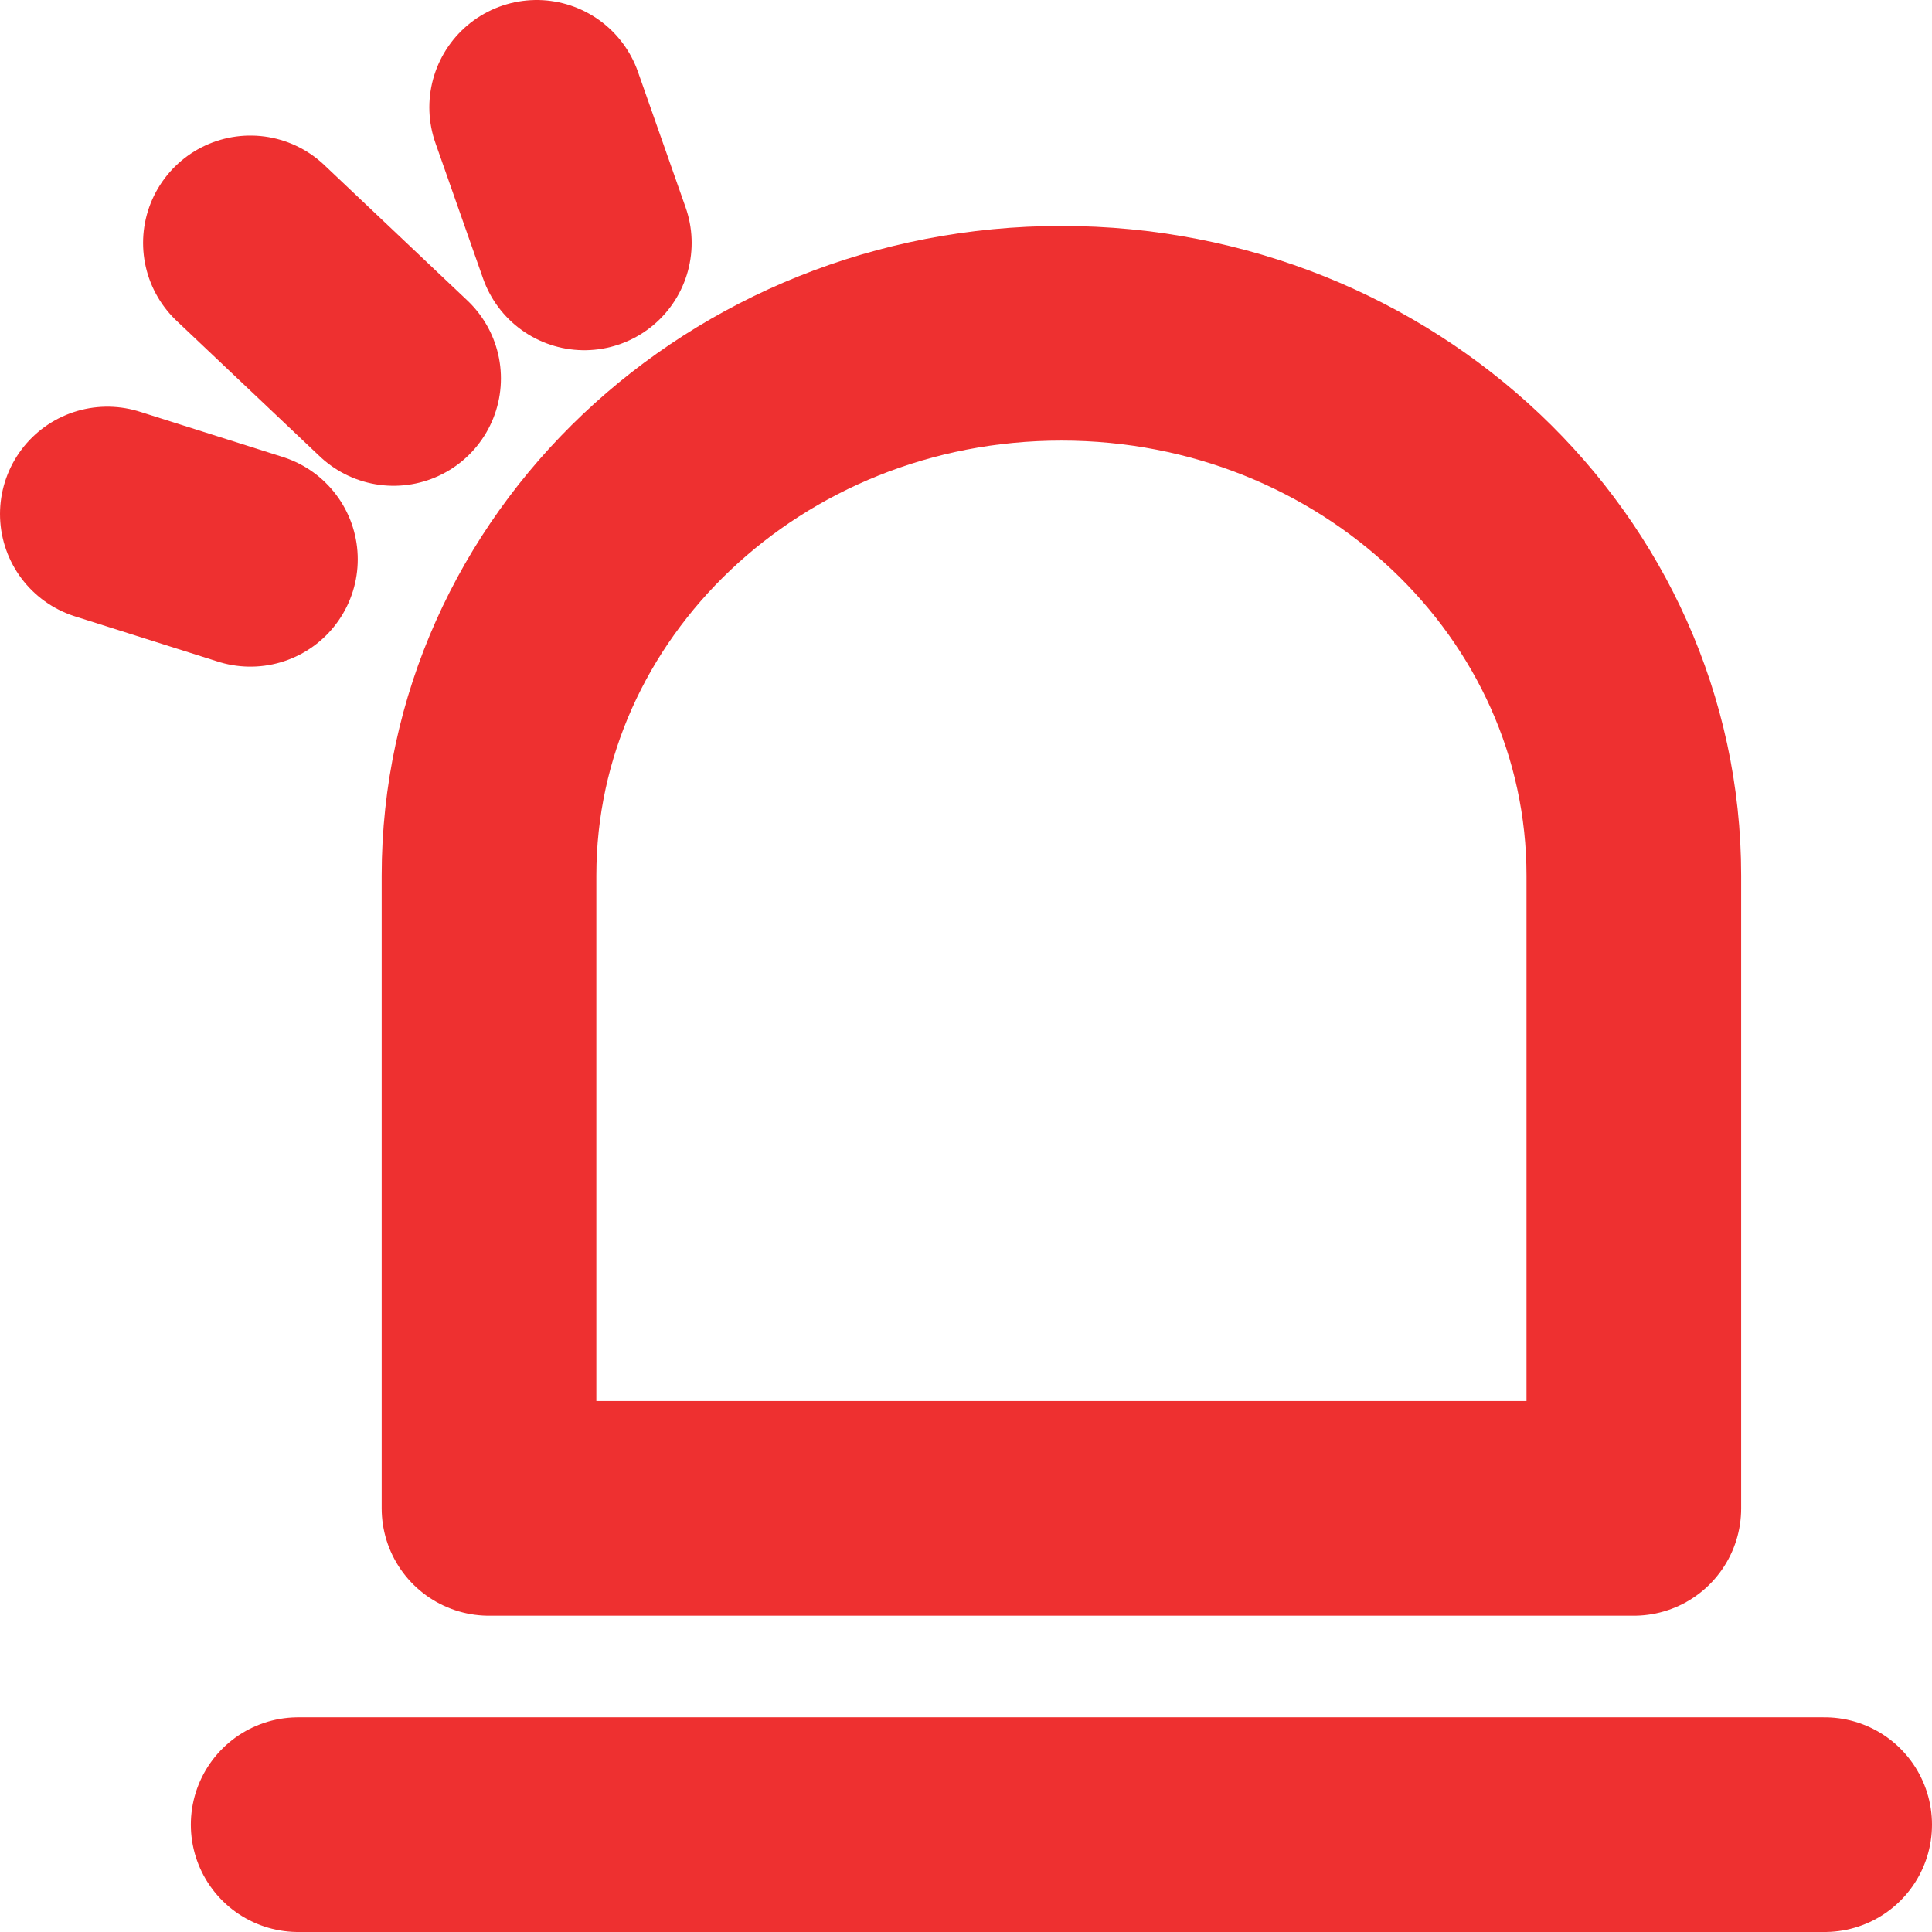 <svg width="18" height="18" viewBox="0 0 18 18" fill="none" xmlns="http://www.w3.org/2000/svg">
<path d="M15.222 14.053H4.556V8.158C4.556 5.368 6.944 3.105 9.889 3.105C12.834 3.105 15.222 5.368 15.222 8.158V14.053Z" stroke="#EE3030" stroke-width="2" stroke-linejoin="round"/>
<path d="M2.778 17H17M1 4.789L2.333 5.211M5 1L5.444 2.263M3.667 3.526L2.333 2.263" stroke="#EE3030" stroke-width="2" stroke-linecap="round" stroke-linejoin="round"/>
</svg>

